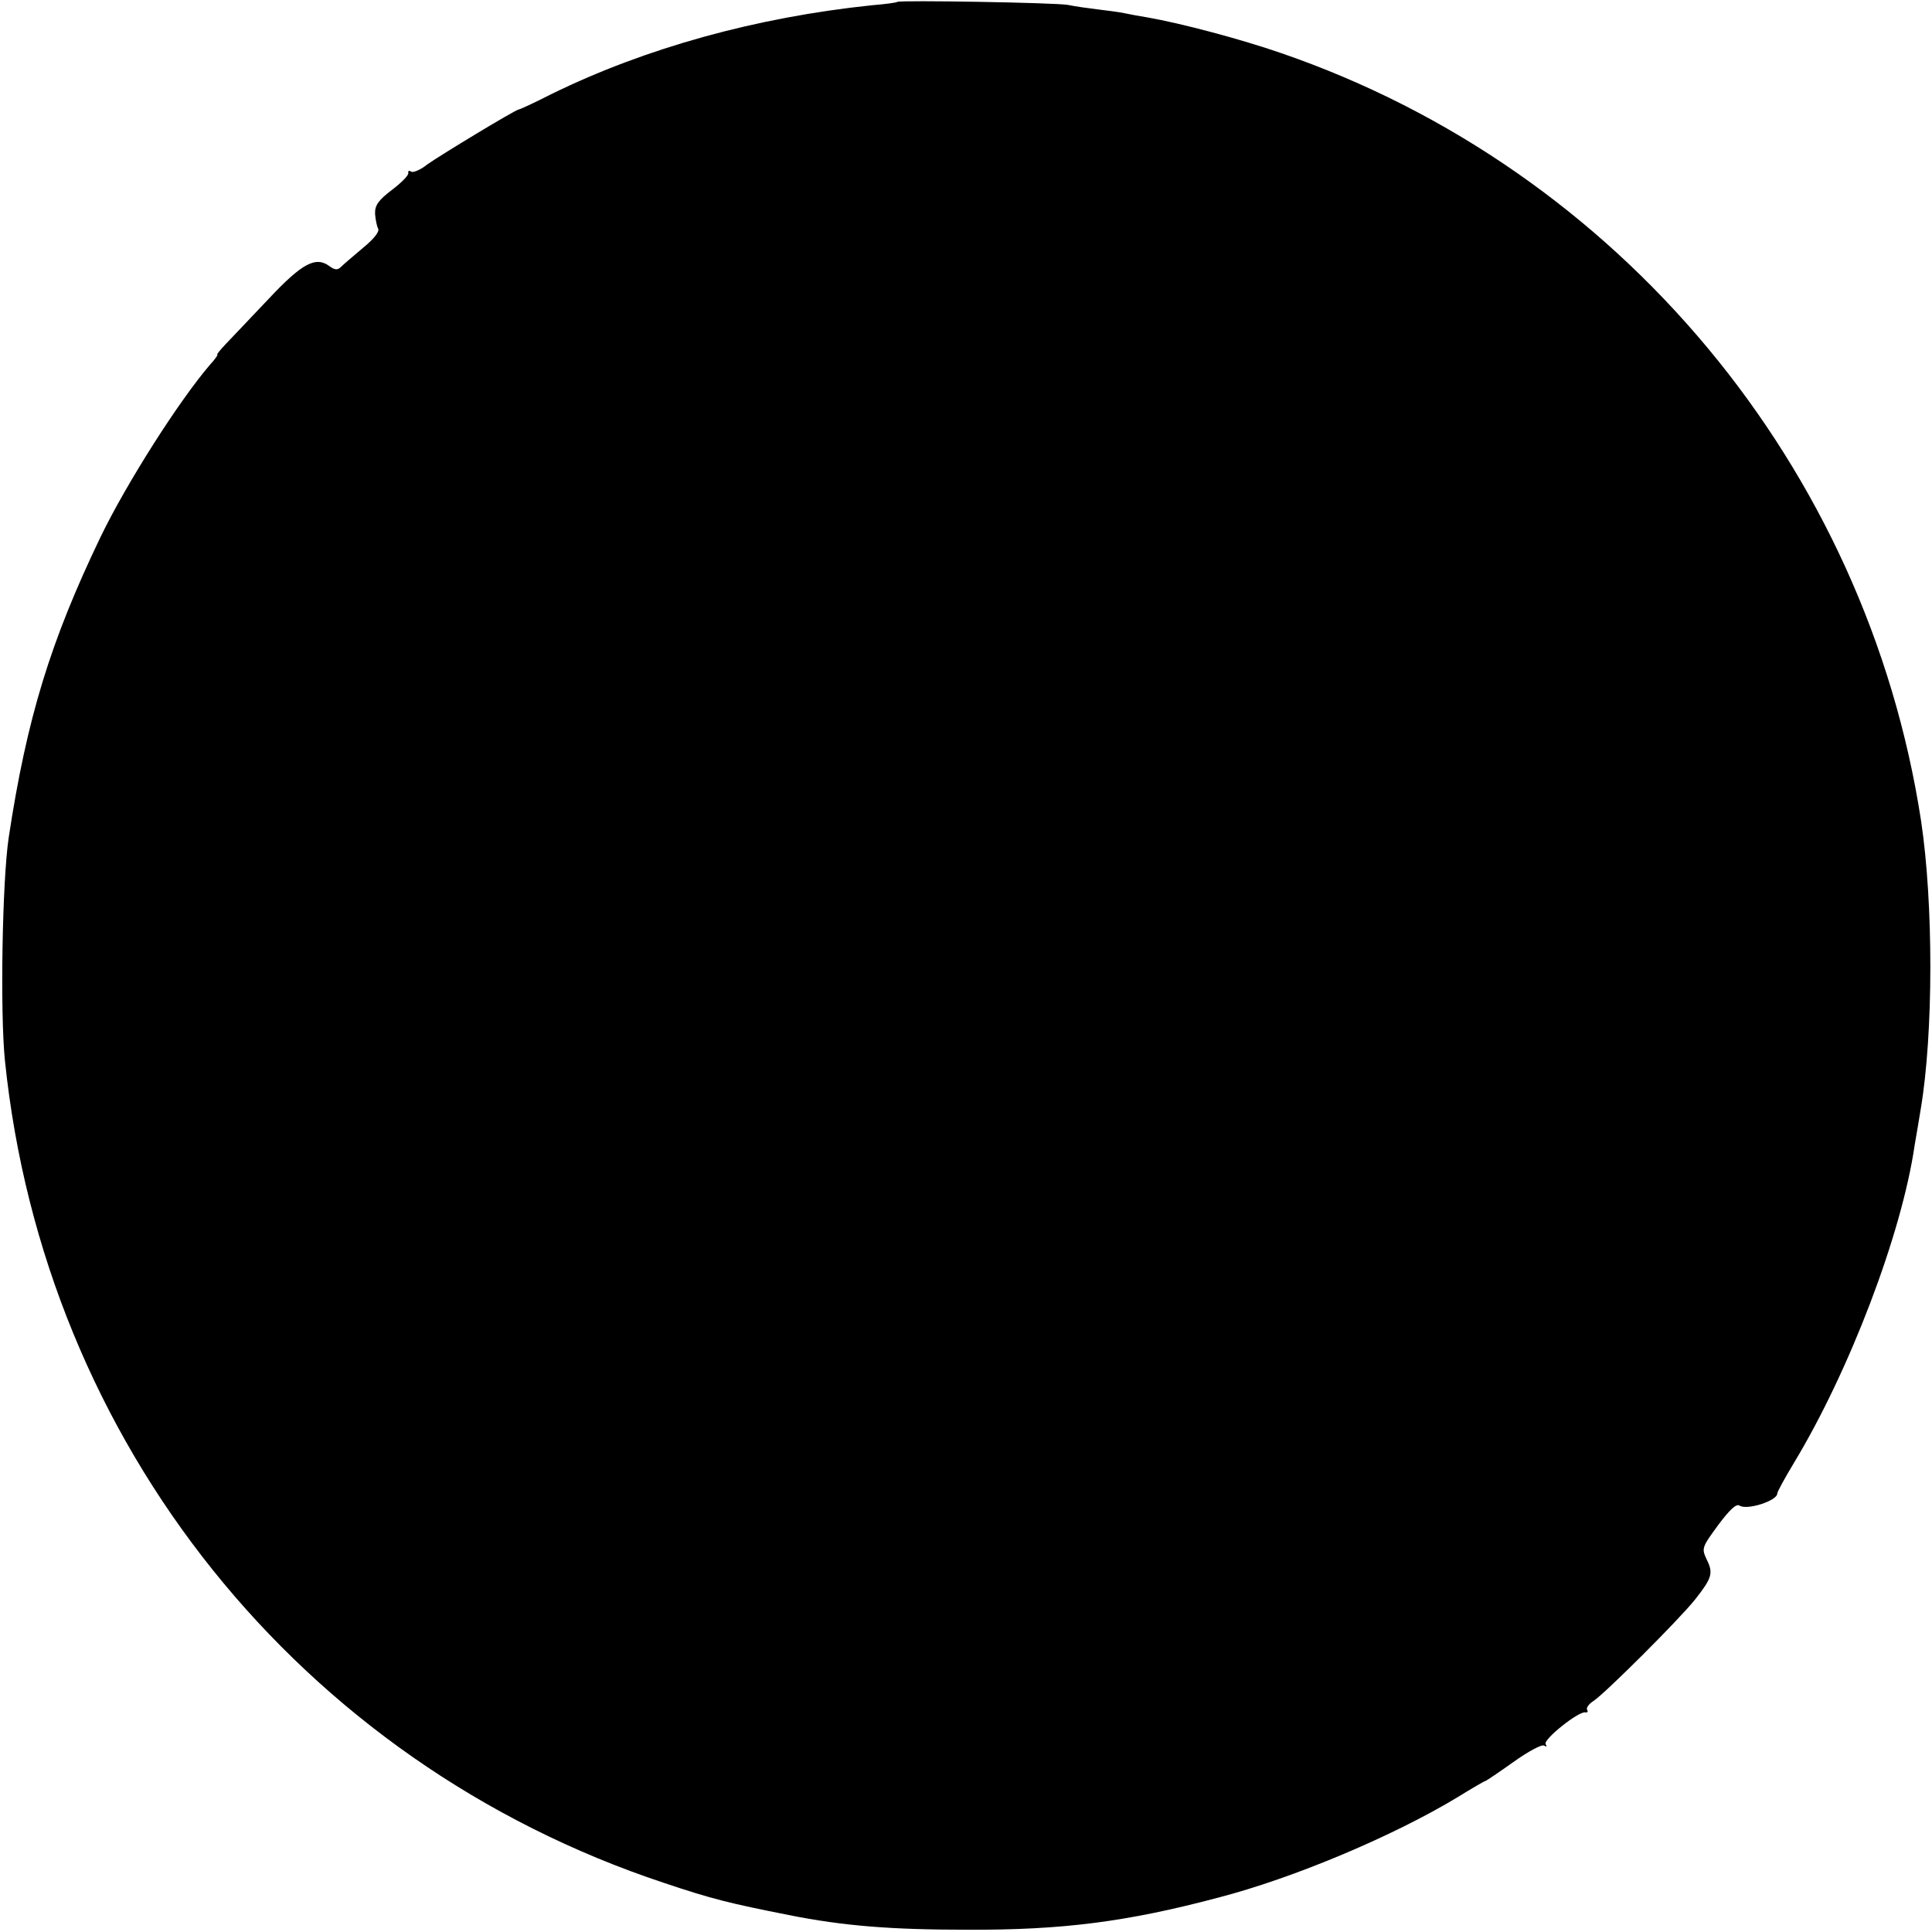 <?xml version="1.0" standalone="no"?>
<!DOCTYPE svg PUBLIC "-//W3C//DTD SVG 20010904//EN"
 "http://www.w3.org/TR/2001/REC-SVG-20010904/DTD/svg10.dtd">
<svg version="1.0" xmlns="http://www.w3.org/2000/svg"
 width="512pt" height="512pt" viewBox="0 0 512 512"
 preserveAspectRatio="xMidYMid meet">
<g transform="translate(0,512) scale(0.1,-0.1)"
fill="#000000" stroke="none">
<path d="M2378 5115 c-2 -2 -32 -6 -68 -9 -306 -32 -599 -113 -848 -235 -45
-23 -84 -41 -87 -41 -8 0 -211 -123 -243 -146 -17 -14 -37 -22 -42 -19 -6 4
-9 2 -8 -3 2 -6 -18 -26 -43 -45 -37 -28 -46 -42 -45 -64 1 -15 5 -33 8 -39 5
-7 -12 -28 -39 -50 -26 -22 -52 -44 -59 -51 -9 -9 -16 -9 -30 1 -37 28 -73 9
-163 -87 -47 -50 -98 -103 -113 -119 -14 -15 -25 -28 -22 -28 2 0 -6 -12 -19
-26 -81 -94 -221 -313 -291 -458 -132 -275 -195 -479 -243 -796 -17 -115 -23
-460 -10 -590 104 -1014 782 -1860 1747 -2180 128 -43 174 -54 330 -85 145
-29 272 -39 475 -39 250 -1 422 21 663 85 201 52 466 164 636 267 37 23 70 42
72 42 2 0 36 23 74 50 39 28 76 48 82 44 7 -4 8 -3 4 4 -7 12 89 89 106 84 5
-1 7 2 4 7 -3 5 5 16 18 24 31 21 224 213 268 268 45 57 49 70 31 106 -14 30
-13 32 30 91 30 40 48 58 57 52 20 -13 100 13 100 32 0 5 20 41 44 81 147 243
286 607 320 842 4 22 11 65 16 95 34 201 34 546 1 765 -144 938 -800 1726
-1695 2034 -107 37 -264 79 -356 95 -19 3 -46 8 -60 11 -14 3 -45 7 -70 10
-25 3 -61 8 -80 12 -33 6 -446 13 -452 8z"/>
</g>
</svg>
